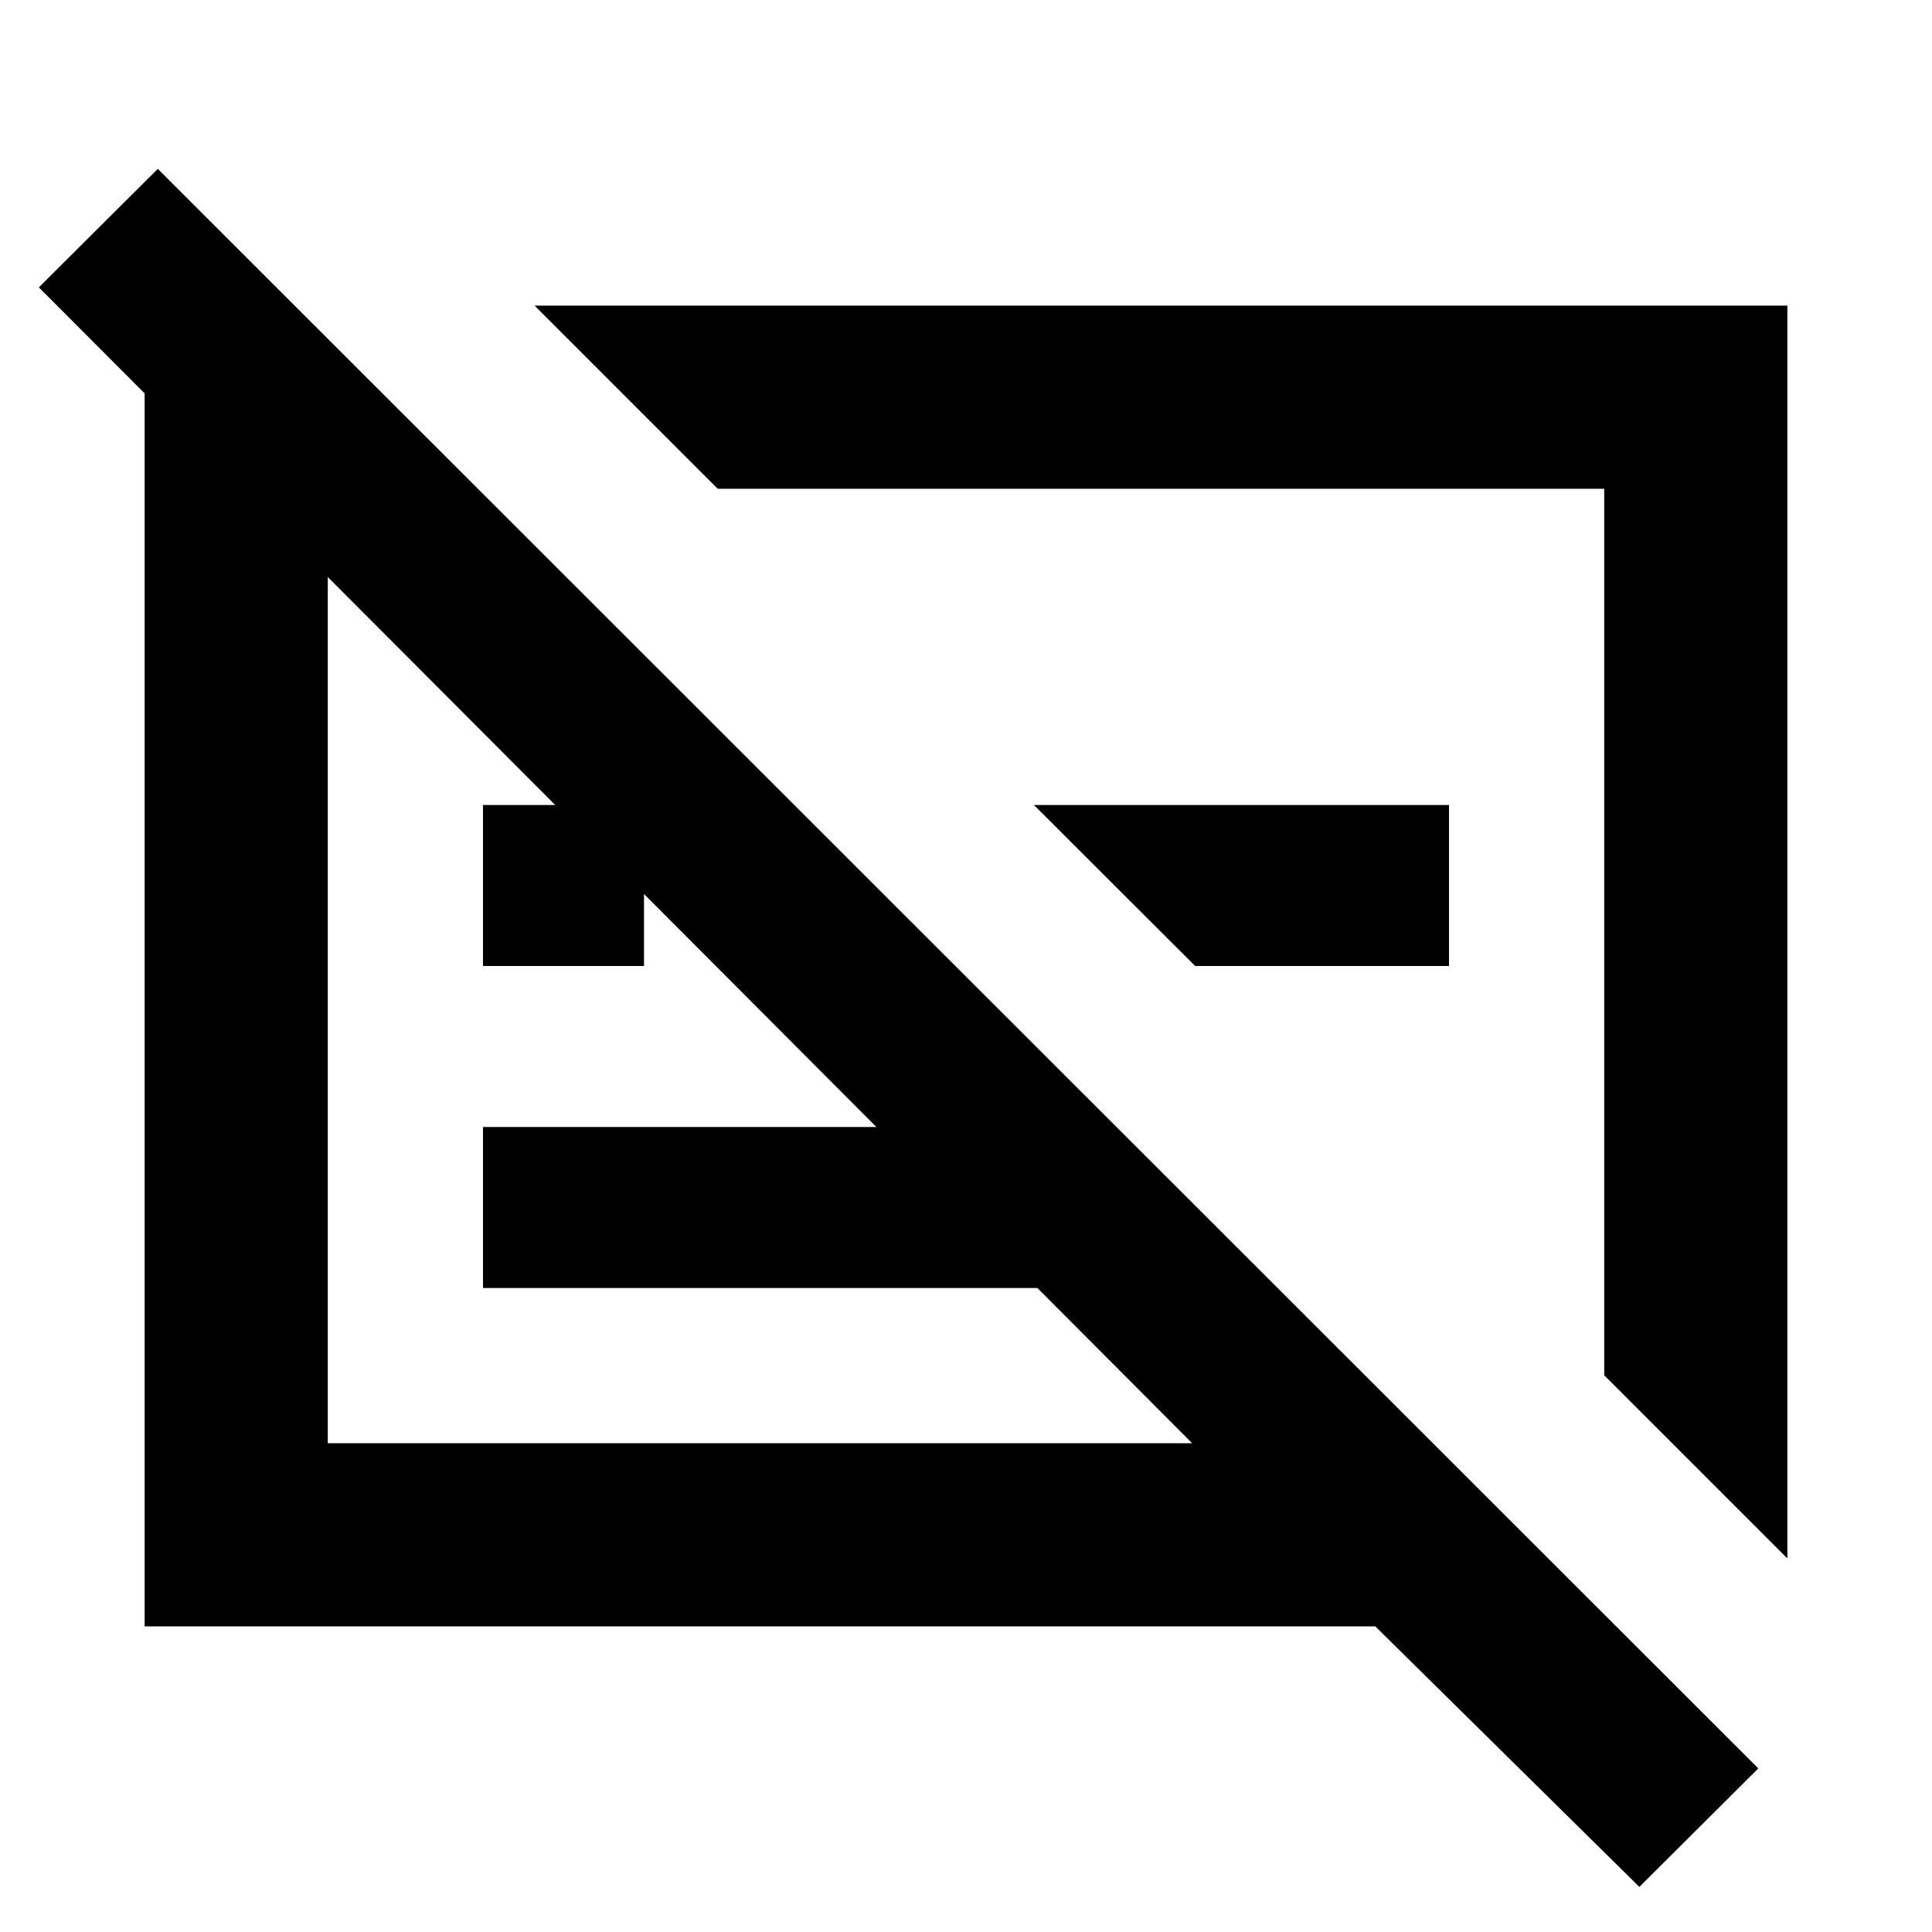 <svg xmlns="http://www.w3.org/2000/svg" height="24" viewBox="0 -960 960 960" width="24"><path d="M71.87-151.869v-653.153h77.608l87.892 87.892h-74.5v474.26h429.499L515.478-320H240v-80h195.478L19.304-817.217l59.109-58.87L873.696-81.283l-59.109 58.87L683.37-151.869H71.87ZM797.13-276.63v-440.5h-440.5l-91-91.001h622.501v622.501l-91.001-91ZM593.854-480l-80.093-80H720v80H593.854ZM240-480v-80h80v80h-80Zm332.696-21.065Zm-194.957 43.326Z"/></svg>